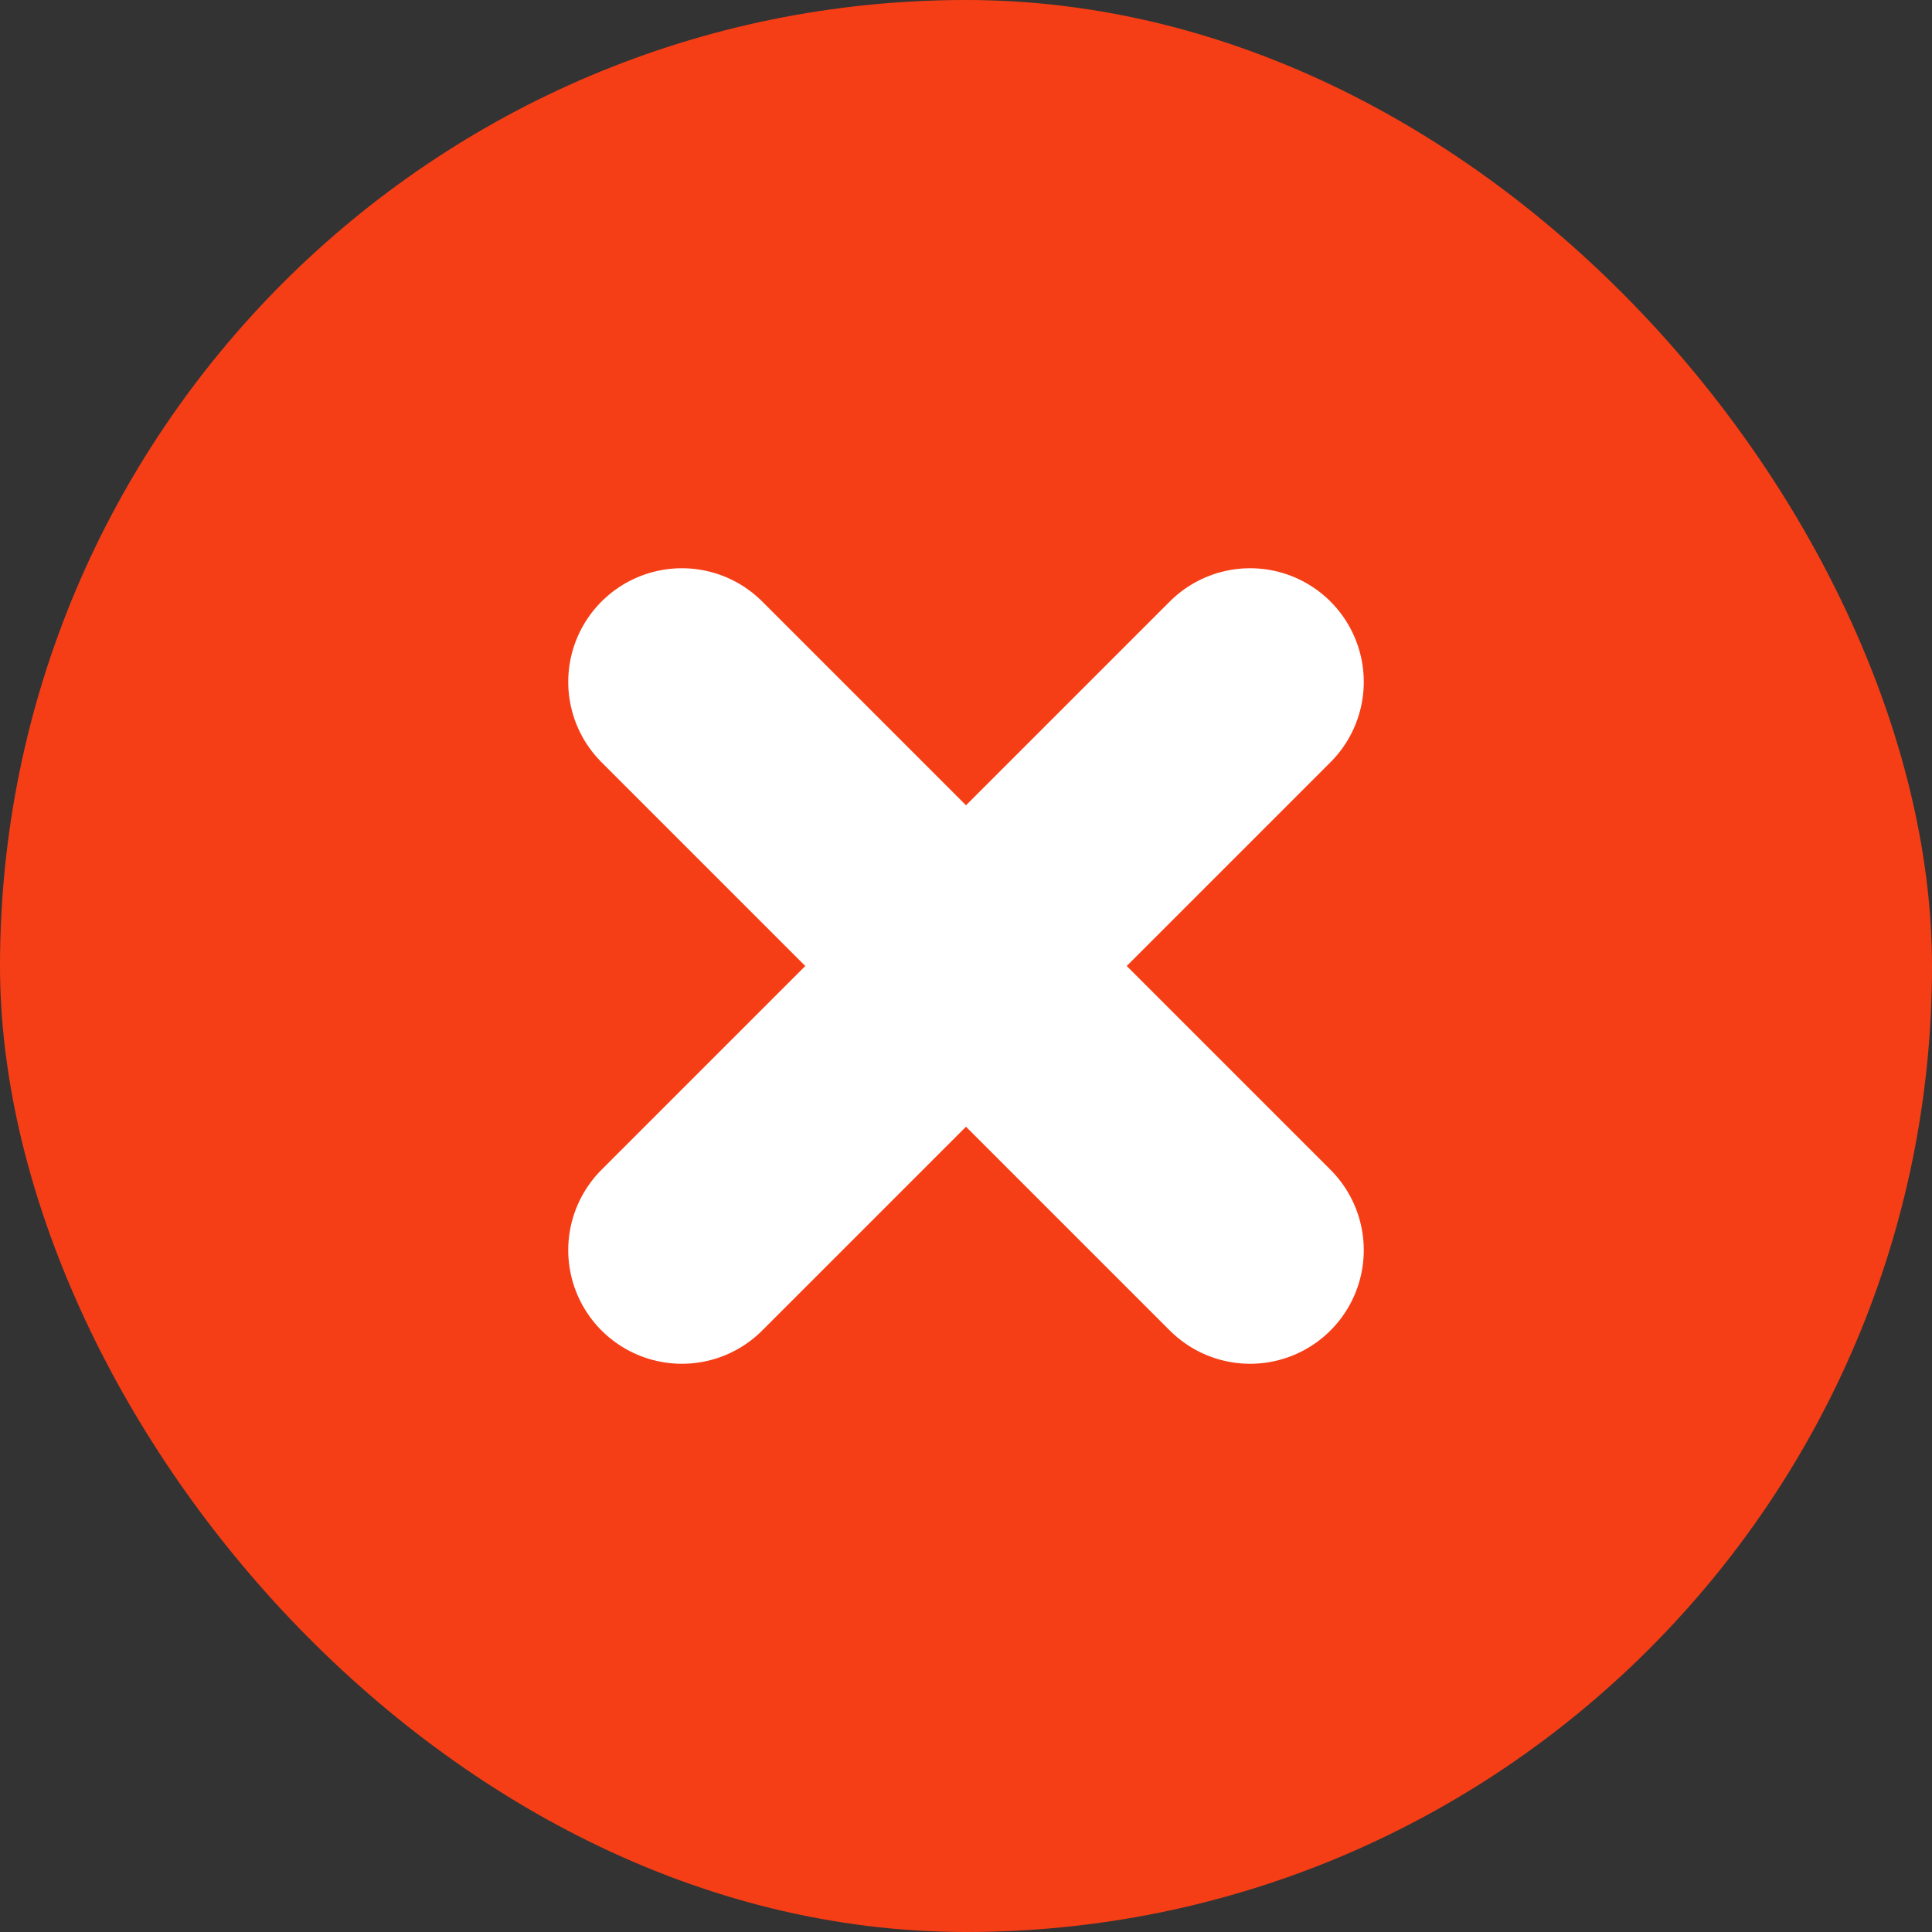 <svg width="17" height="17" viewBox="0 0 17 17" fill="none" xmlns="http://www.w3.org/2000/svg">
<rect x="0" y="0" width="17" height="17" fill="#333333" stroke="none"/>
<rect width="17" height="17" rx="8.5" fill="#F63E16"/>
<path d="M6 6L11 11" stroke="white" stroke-width="2" stroke-linecap="round"/>
<path d="M6 11L11 6" stroke="white" stroke-width="2" stroke-linecap="round"/>
</svg>
